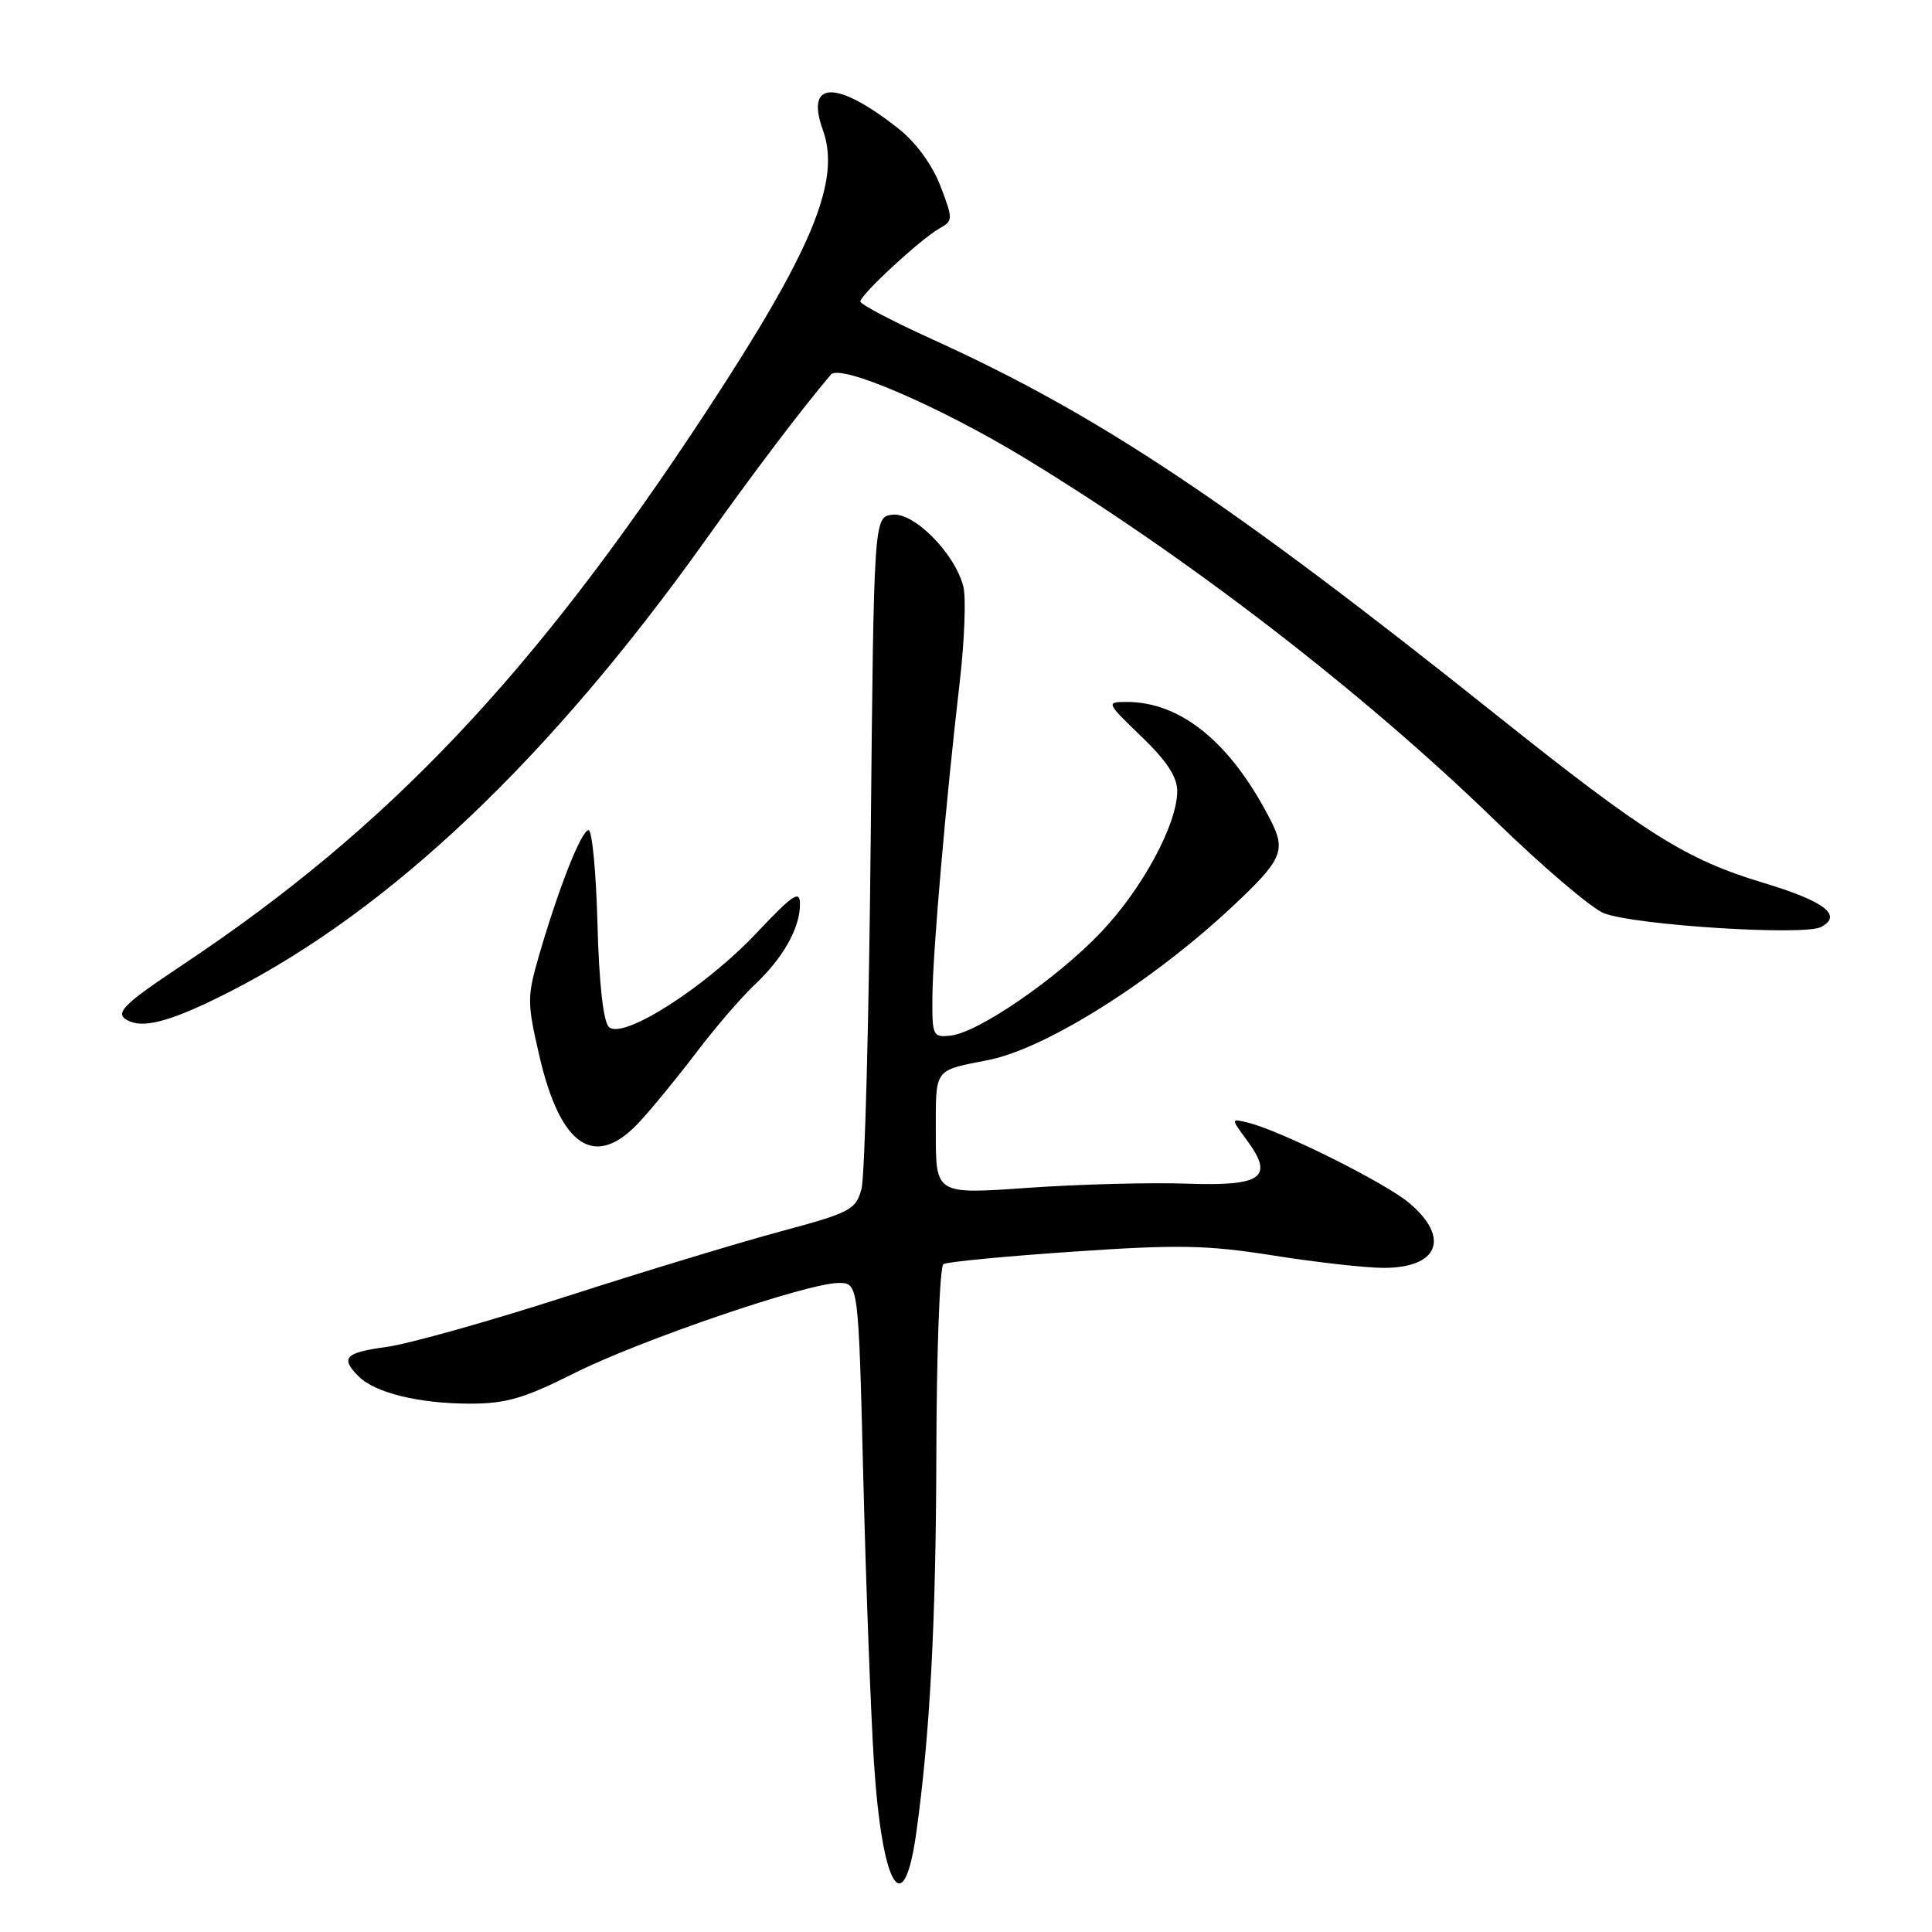 <?xml version="1.0" encoding="UTF-8" standalone="no"?>
<!DOCTYPE svg PUBLIC "-//W3C//DTD SVG 1.1//EN" "http://www.w3.org/Graphics/SVG/1.1/DTD/svg11.dtd" >
<svg xmlns="http://www.w3.org/2000/svg" xmlns:xlink="http://www.w3.org/1999/xlink" version="1.1" viewBox="0 0 256 256">
 <g >
 <path fill="currentColor"
d=" M 121.39 243.00 C 123.21 230.08 124.02 215.06 124.07 192.77 C 124.10 179.17 124.52 167.79 125.01 167.50 C 125.49 167.20 133.22 166.46 142.19 165.85 C 156.19 164.89 159.96 164.97 168.79 166.37 C 174.45 167.27 181.00 168.00 183.34 168.00 C 190.61 168.00 192.19 164.03 186.75 159.42 C 183.55 156.71 169.59 149.76 165.30 148.74 C 163.10 148.21 163.10 148.21 165.18 151.03 C 168.88 156.03 167.29 157.19 157.25 156.84 C 152.44 156.67 142.99 156.92 136.25 157.39 C 124.00 158.26 124.00 158.26 124.00 150.20 C 124.00 141.40 123.63 141.92 131.00 140.45 C 138.60 138.93 152.61 130.12 163.27 120.15 C 169.87 113.97 170.43 112.74 168.40 108.76 C 163.15 98.44 156.50 92.98 149.23 93.01 C 146.55 93.02 146.58 93.11 151.25 97.60 C 154.60 100.82 156.00 102.96 155.99 104.84 C 155.97 109.22 151.41 117.69 145.95 123.46 C 140.15 129.59 129.68 136.81 125.97 137.22 C 123.60 137.49 123.50 137.27 123.55 132.00 C 123.61 125.99 125.32 106.28 127.16 90.46 C 127.80 84.94 128.02 79.22 127.65 77.73 C 126.55 73.36 121.12 67.85 118.25 68.20 C 115.79 68.50 115.79 68.50 115.37 111.53 C 115.14 135.19 114.59 155.89 114.15 157.53 C 113.41 160.30 112.71 160.67 103.43 163.17 C 97.97 164.64 85.17 168.52 75.00 171.80 C 64.83 175.08 54.14 178.08 51.25 178.47 C 45.70 179.23 45.05 179.91 47.53 182.39 C 49.70 184.56 55.54 185.99 62.27 185.99 C 67.02 186.00 69.46 185.29 76.02 181.99 C 84.77 177.59 106.97 170.01 111.12 170.00 C 113.75 170.00 113.75 170.00 114.39 195.75 C 114.74 209.91 115.38 226.90 115.80 233.50 C 116.87 250.02 119.71 254.86 121.39 243.00 Z  M 84.65 148.75 C 86.32 146.96 89.73 142.80 92.24 139.50 C 94.74 136.20 98.23 132.15 99.98 130.50 C 103.76 126.95 106.00 122.98 106.00 119.82 C 106.00 117.88 105.13 118.46 100.25 123.62 C 93.35 130.92 82.45 137.85 80.67 136.07 C 79.94 135.35 79.37 130.21 79.17 122.45 C 78.99 115.60 78.46 110.00 77.99 110.00 C 77.05 110.00 74.05 117.57 71.44 126.55 C 69.83 132.11 69.83 132.83 71.48 139.96 C 74.26 151.95 78.81 154.99 84.65 148.75 Z  M 30.50 131.38 C 51.80 120.50 72.89 100.46 93.53 71.50 C 100.03 62.38 106.01 54.48 110.10 49.63 C 111.33 48.18 124.45 53.83 135.64 60.61 C 157.13 73.64 180.51 91.64 198.00 108.62 C 204.39 114.83 210.93 120.40 212.53 121.01 C 216.72 122.61 239.08 124.02 241.31 122.83 C 244.20 121.29 241.78 119.43 233.69 116.99 C 223.39 113.89 218.08 110.54 198.15 94.64 C 162.92 66.52 145.54 54.95 123.62 45.00 C 118.33 42.60 114.00 40.33 114.00 39.95 C 114.00 39.06 122.03 31.64 124.48 30.27 C 126.29 29.26 126.30 29.06 124.61 24.64 C 123.54 21.86 121.38 18.89 119.11 17.09 C 110.86 10.56 106.65 10.62 109.04 17.24 C 111.46 23.94 107.64 33.15 93.48 54.70 C 70.71 89.36 51.45 109.69 24.25 127.81 C 15.94 133.34 14.96 134.40 17.25 135.36 C 19.38 136.25 23.22 135.10 30.50 131.38 Z "/>
</g>
</svg>